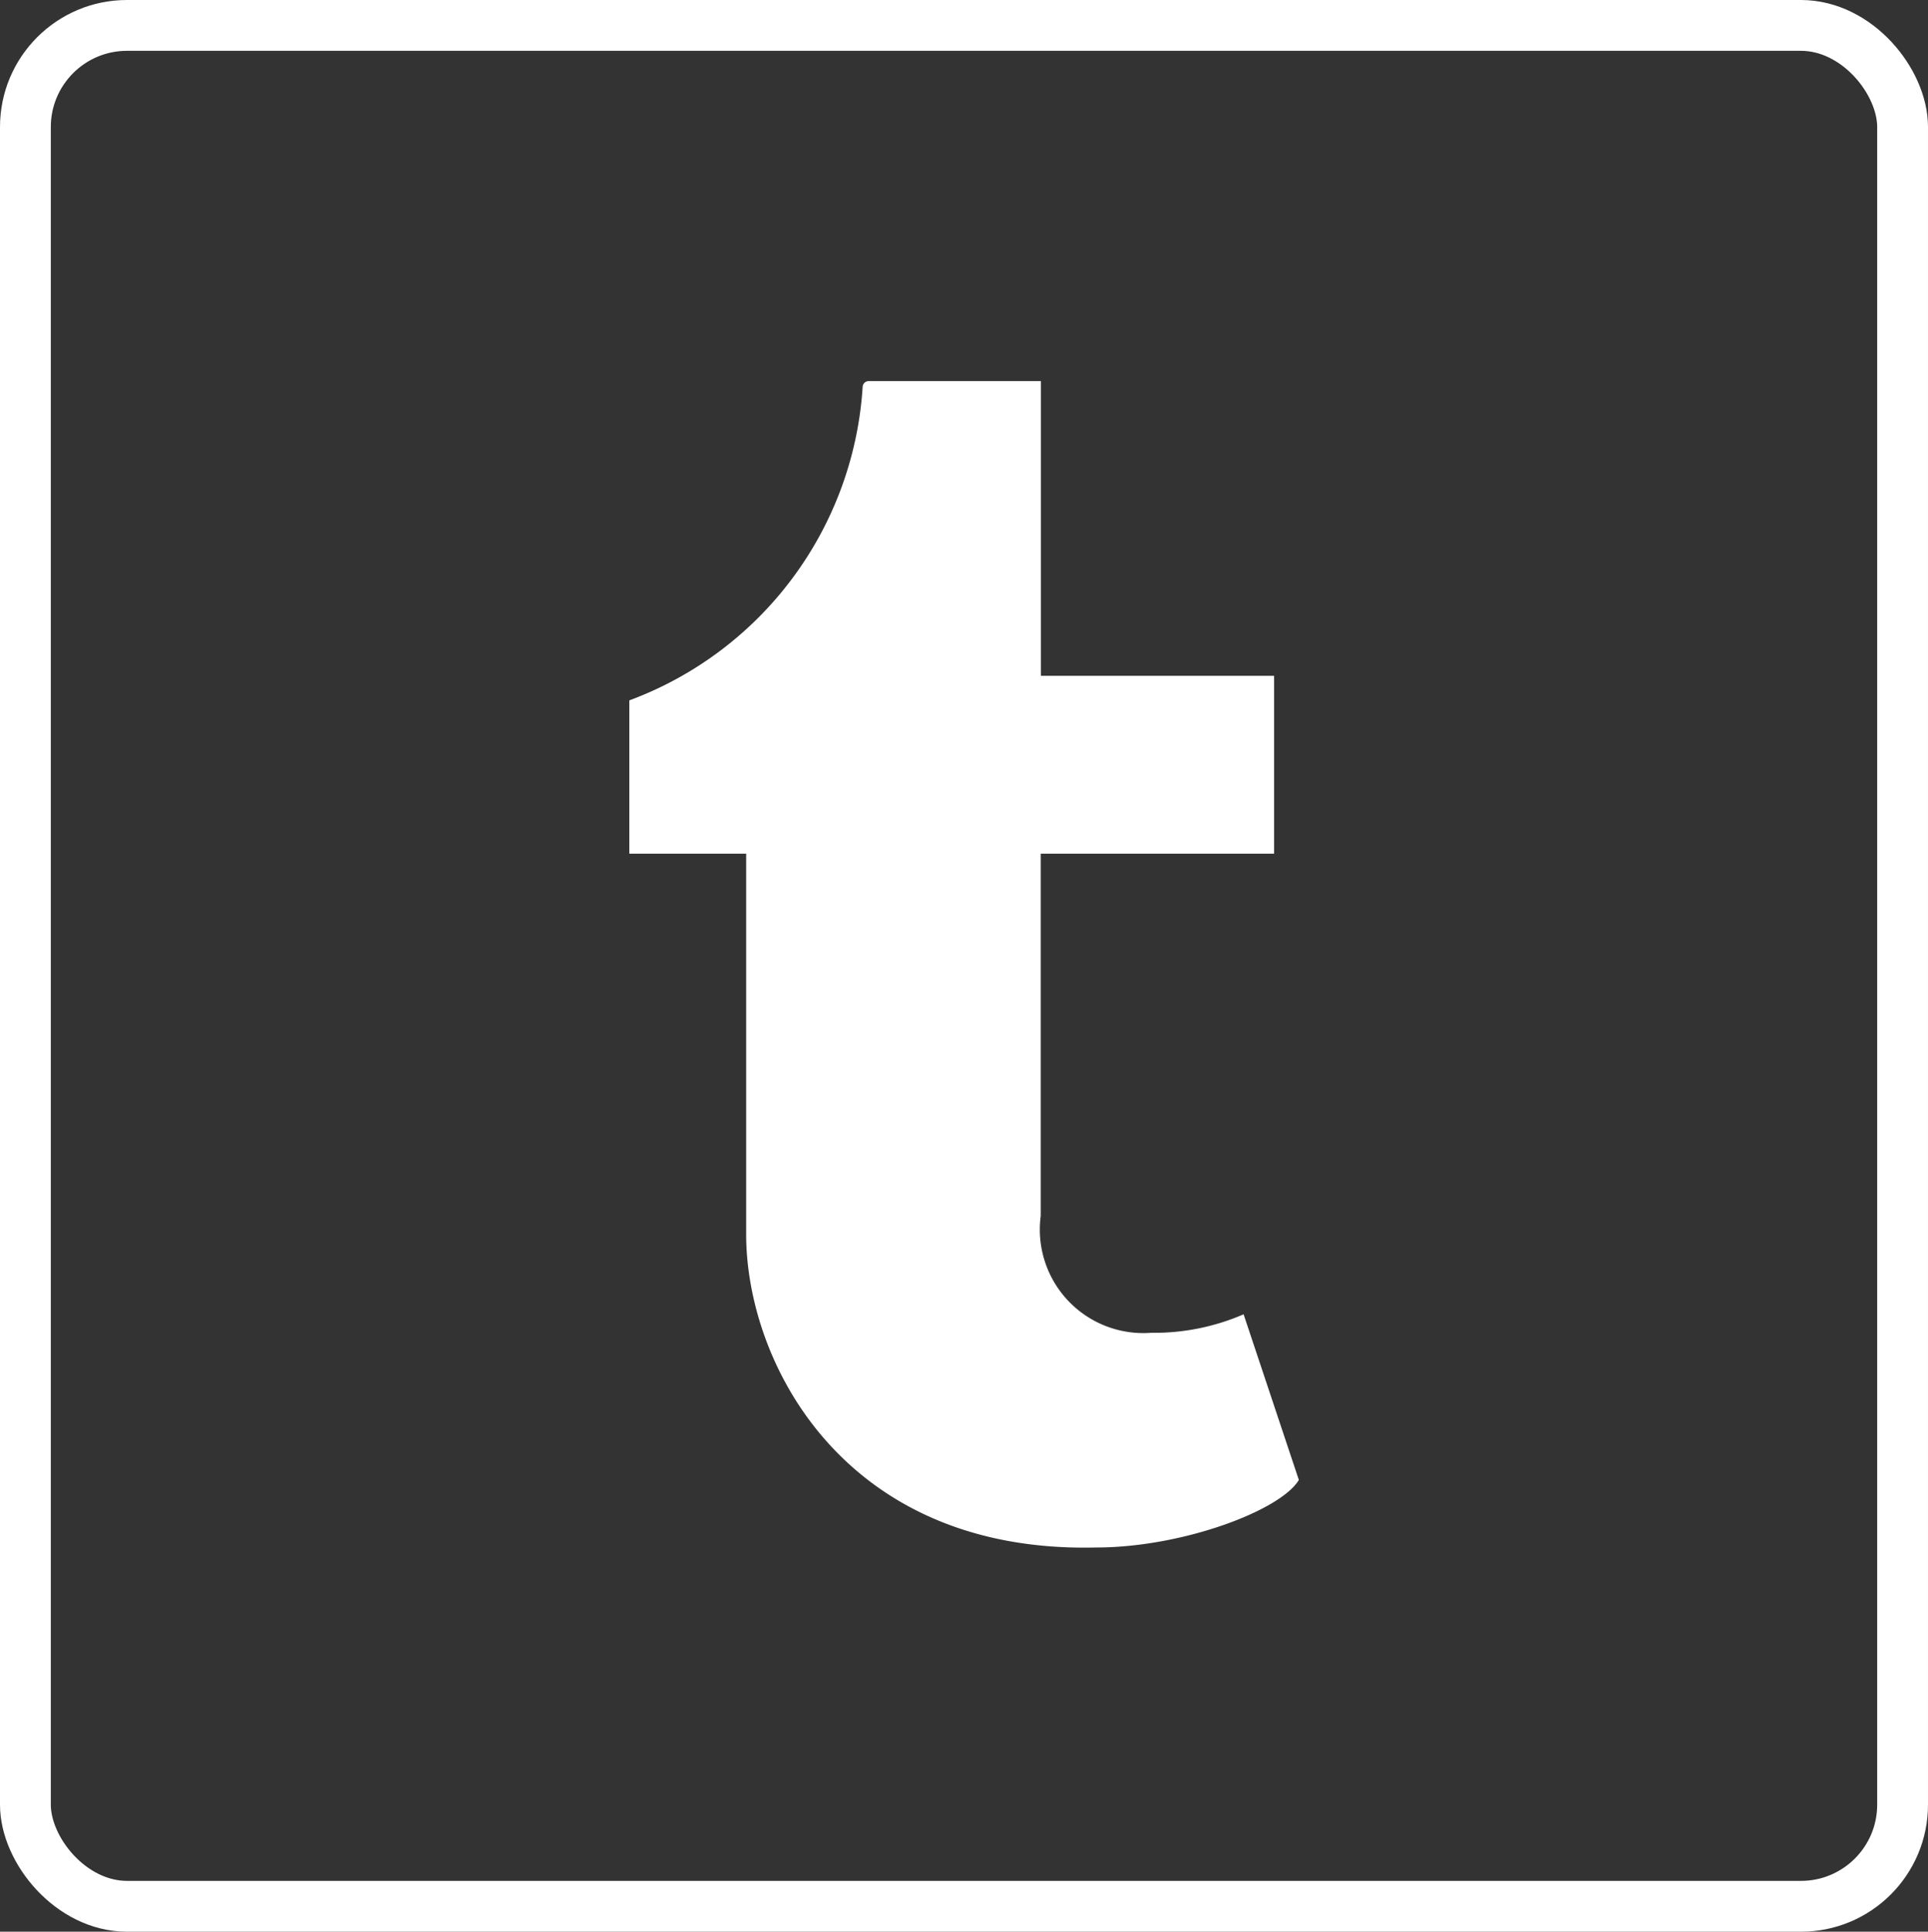 <svg xmlns="http://www.w3.org/2000/svg" width="37.944" height="38.014" viewBox="0 0 37.944 38.014">
  <rect x="0" y="0" width="37.944" height="38.014" fill="#333333" stroke="none"/>
  <g id="Tumblr" transform="translate(-1318 -1043.5)">
    <g id="Tumblr-2" data-name="Tumblr" transform="translate(-26.5 43)">
      <g id="Tumblr-3" data-name="Tumblr" transform="translate(1344.76 1000.832)">
        <g id="Group_905" data-name="Group 905" transform="translate(0.24 0.168)">
          <rect id="Rectangle_6800" data-name="Rectangle 6800" width="36.944" height="37.014" rx="2" transform="translate(0)" fill="none" stroke="#fff" stroke-width="1"/>
        </g>
      </g>
    </g>
    <path id="Tumblr-4" data-name="Tumblr" d="M12.585,19.366a4.416,4.416,0,0,1-1.813.362,2.037,2.037,0,0,1-2.175-2.3V10.3H13.19V6.8H8.6V1H5.213a.118.118,0,0,0-.121.121A7.057,7.057,0,0,1,.5,7.283V10.3H2.8v7.491c0,2.537,1.934,6.283,6.889,6.162,1.692,0,3.626-.725,3.988-1.329l-1.088-3.262Z" transform="translate(1329.885 1050)" fill="#fff"/>
  </g>
</svg>
